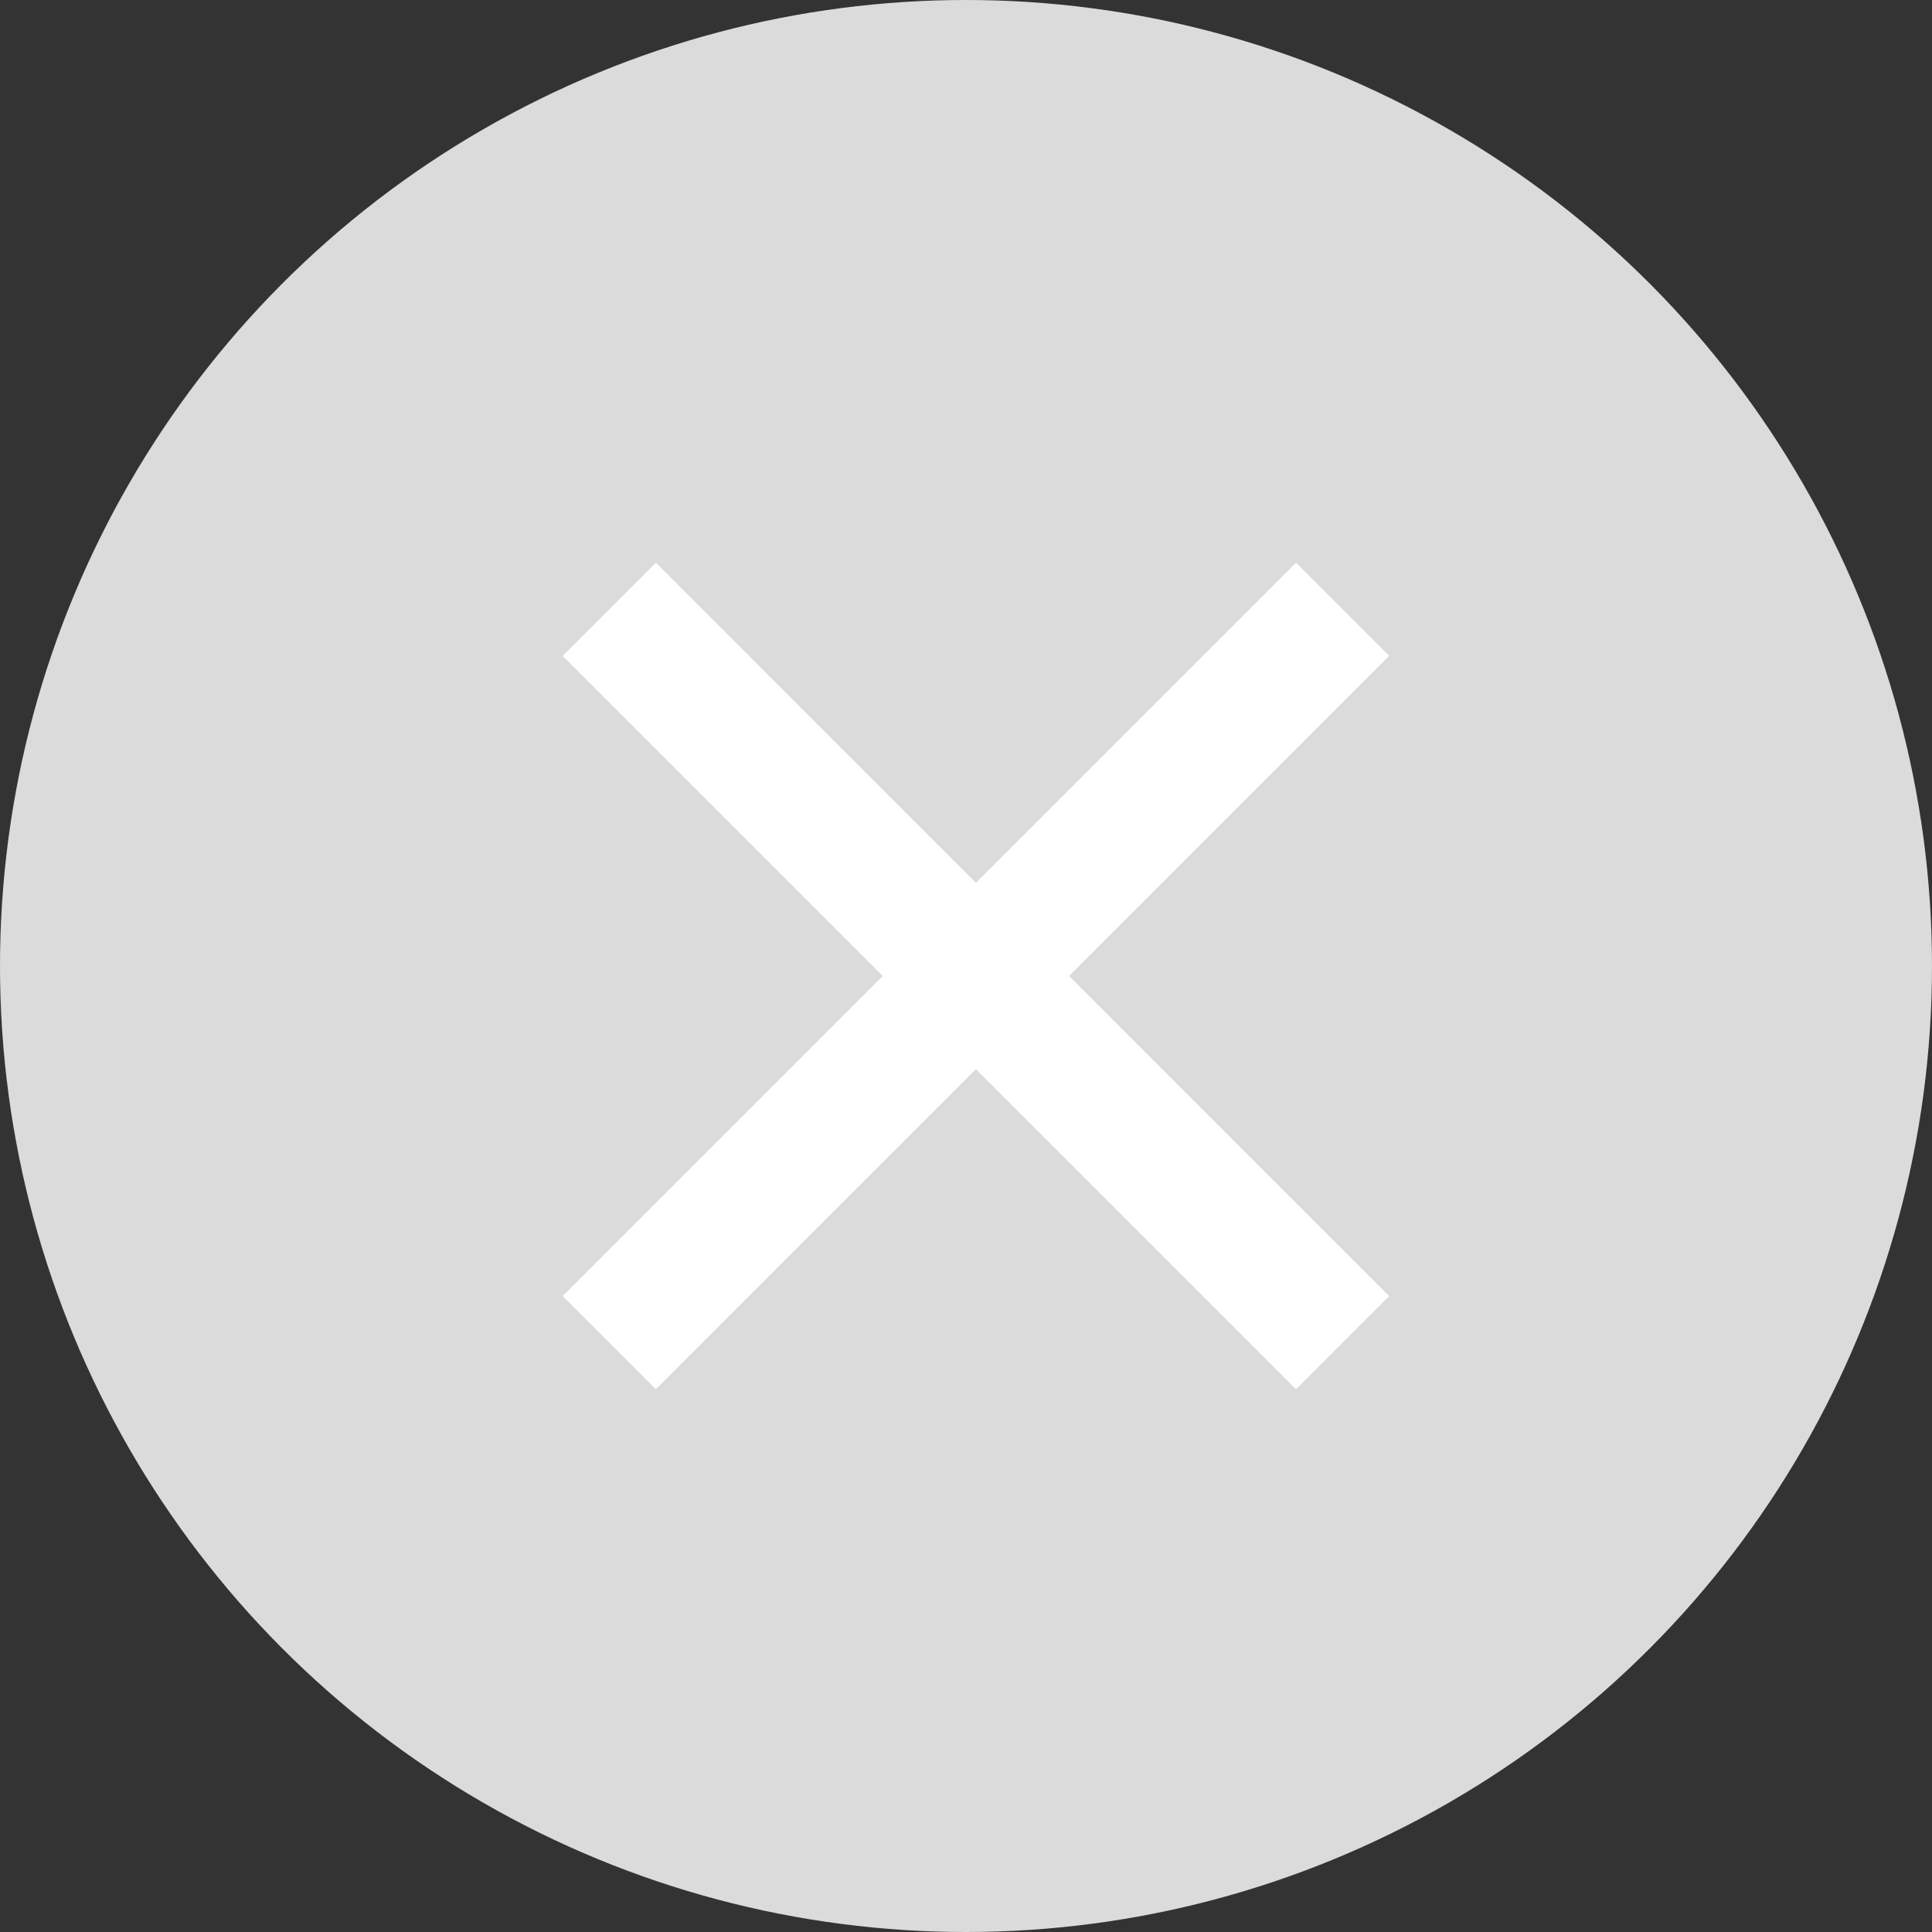 <svg width="44" height="44" viewBox="0 0 44 44" fill="none" xmlns="http://www.w3.org/2000/svg">
    <rect x="0" y="0" width="44" height="44" fill="#333333" stroke="none"/>
    <circle cx="22" cy="22" r="22" fill="#DBDBDB" />
    <path d="M13.876 13.877L30.576 30.578" stroke="white" stroke-width="3" />
    <path d="M13.876 30.578L30.576 13.877" stroke="white" stroke-width="3" />
</svg>